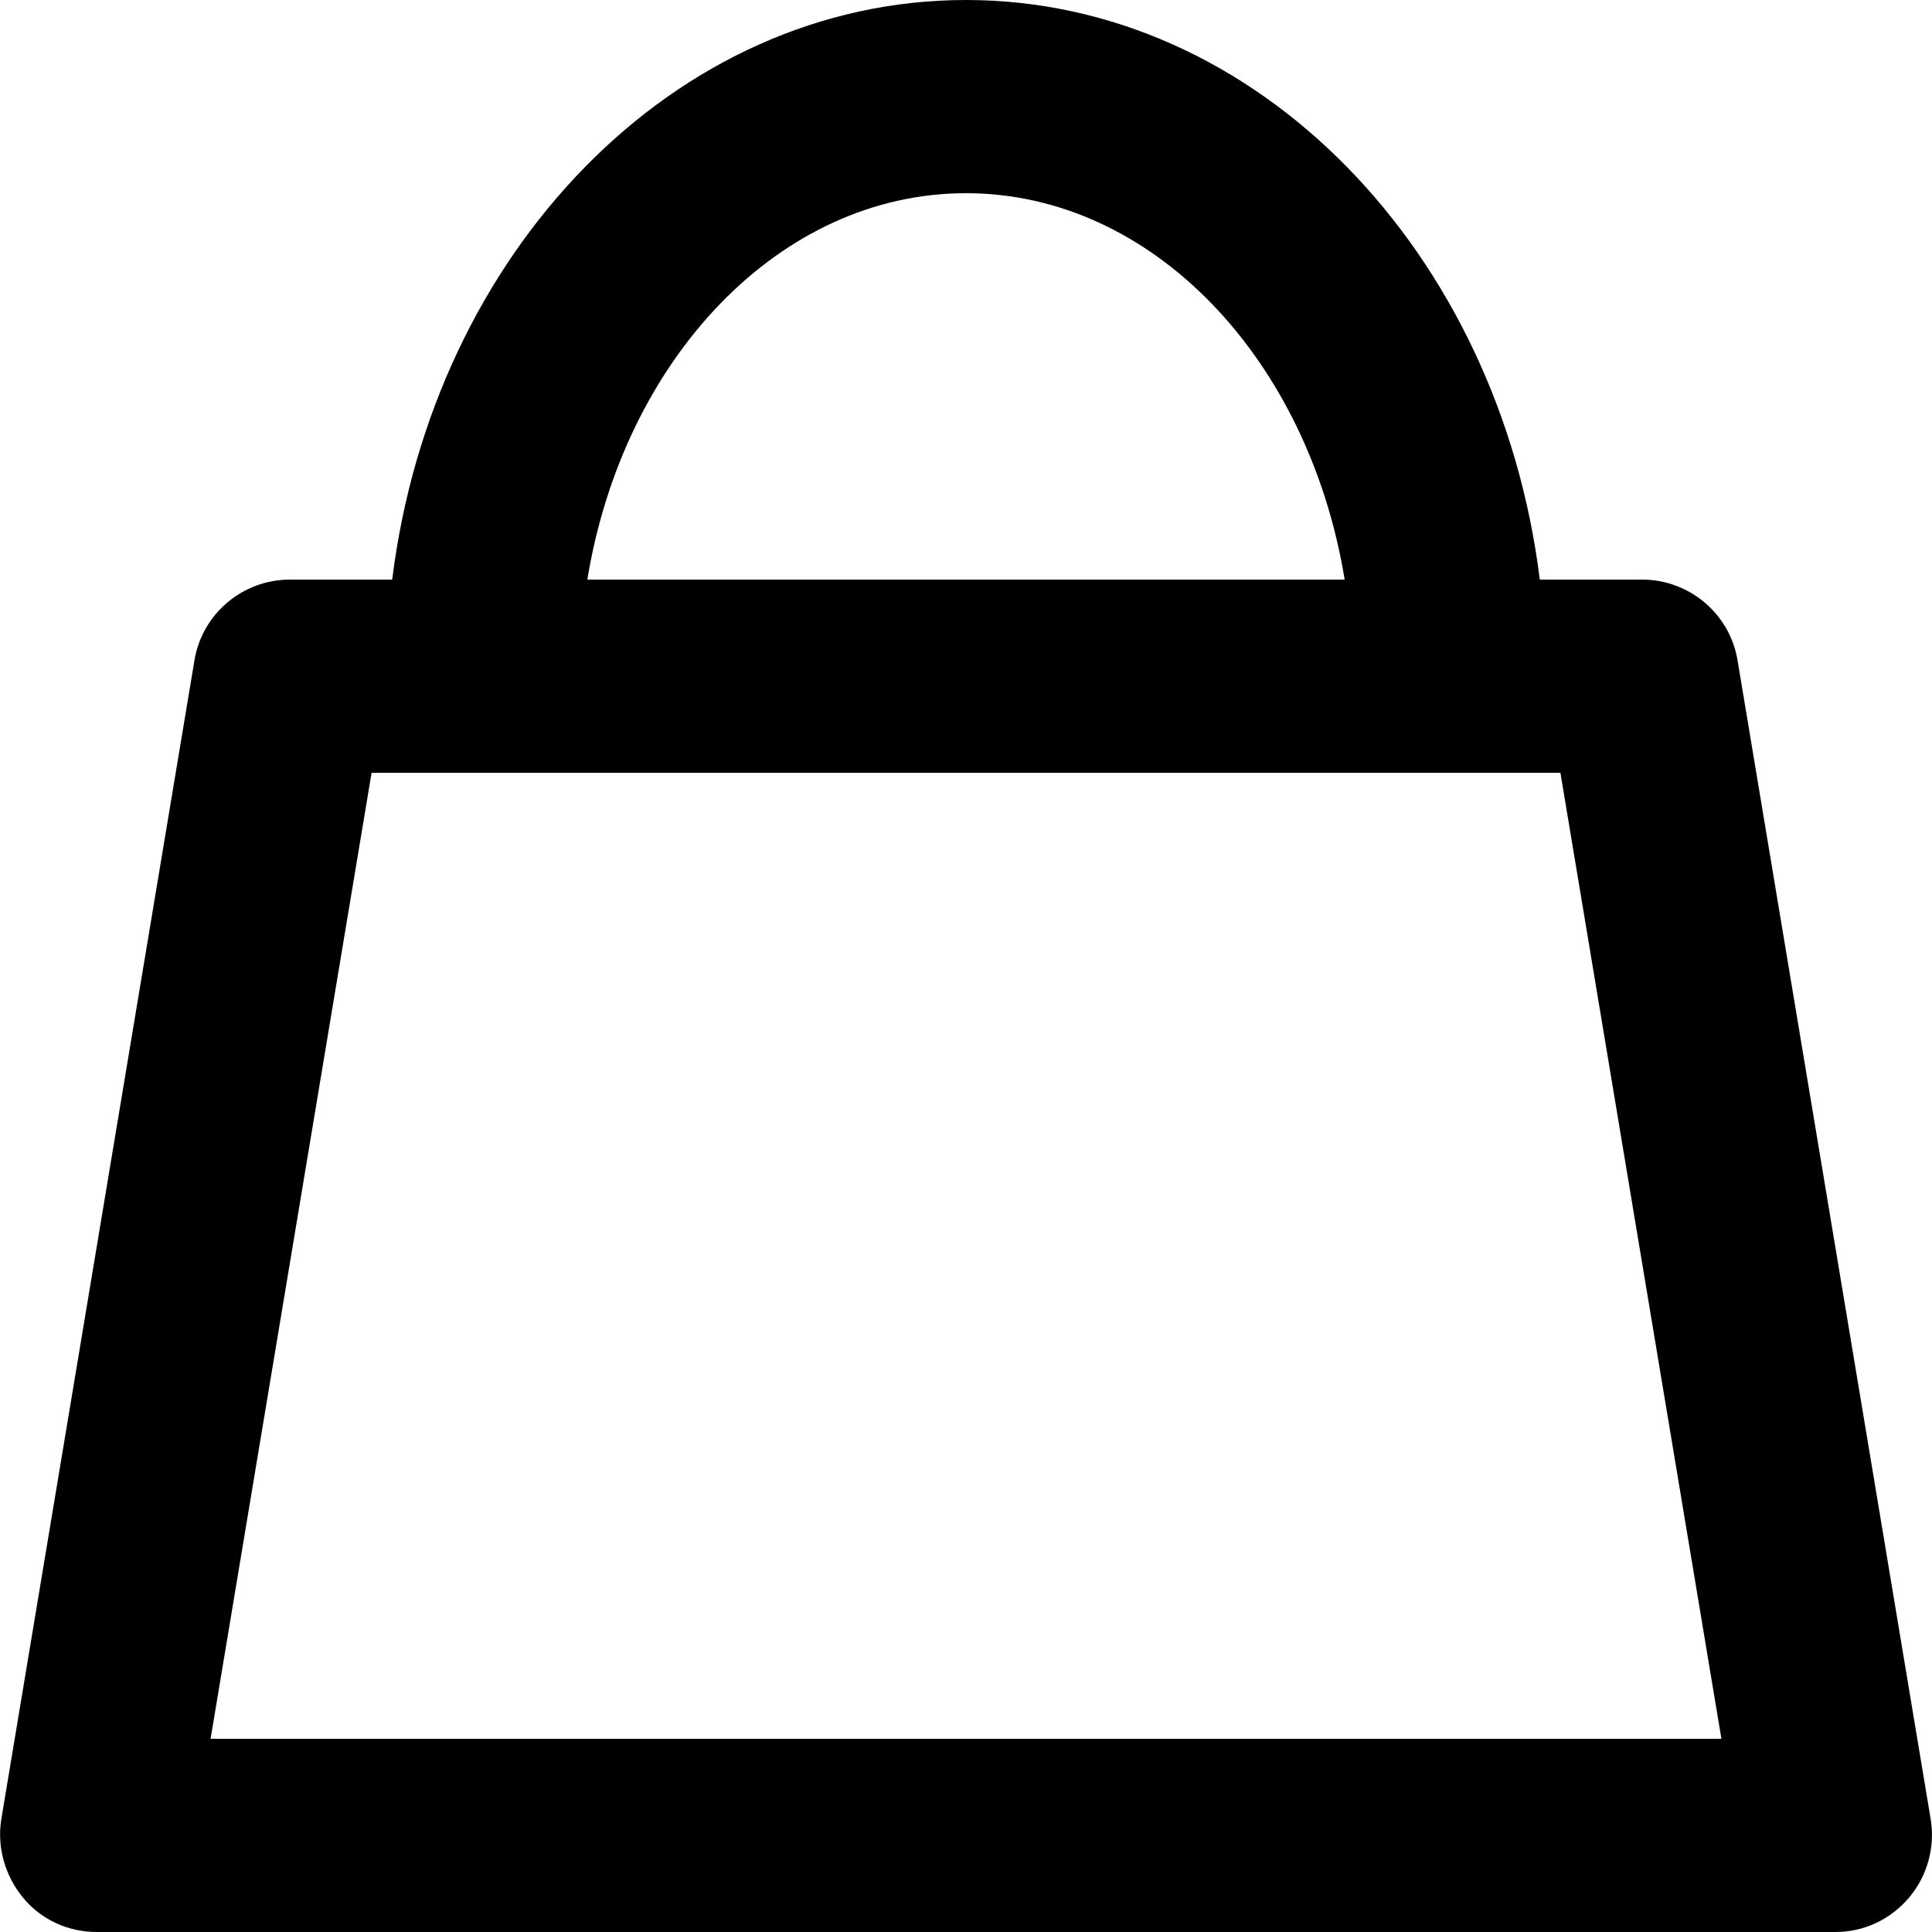 <?xml version="1.0" encoding="utf-8"?>
<!-- Generator: Adobe Illustrator 21.0.0, SVG Export Plug-In . SVG Version: 6.00 Build 0)  -->
<svg version="1.1" id="Layer_1" xmlns="http://www.w3.org/2000/svg" xmlns:xlink="http://www.w3.org/1999/xlink" x="0px" y="0px"
	 viewBox="0 0 300 300" style="enable-background:new 0 0 300 300;" xml:space="preserve">
<style type="text/css">
	.st0{fill:none;stroke:#000000;stroke-width:30;stroke-linecap:round;stroke-linejoin:round;}
</style>
<g transform="translate(0,0)">
	<g>
		<path d="M285,300H15c-4.4,0-8.6-1.9-11.4-5.3s-4.1-7.8-3.4-12.2l30-180C31.4,95.3,37.7,90,45,90h15.9C67.2,39.2,104.7,0,150,0
			c45.3,0,82.8,39.2,89.1,90H255c7.3,0,13.6,5.3,14.8,12.5l30,180c0.7,4.3-0.5,8.8-3.4,12.2S289.4,300,285,300z M32.7,270h234.6
			l-25-150H57.7L32.7,270z M91.2,90h117.6C203.2,55.8,179,30,150,30S96.8,55.8,91.2,90z"/>
	</g>
</g>
<g>
	<g>
		<path class="st0" d="M0,0"/>
	</g>
</g>
</svg>
